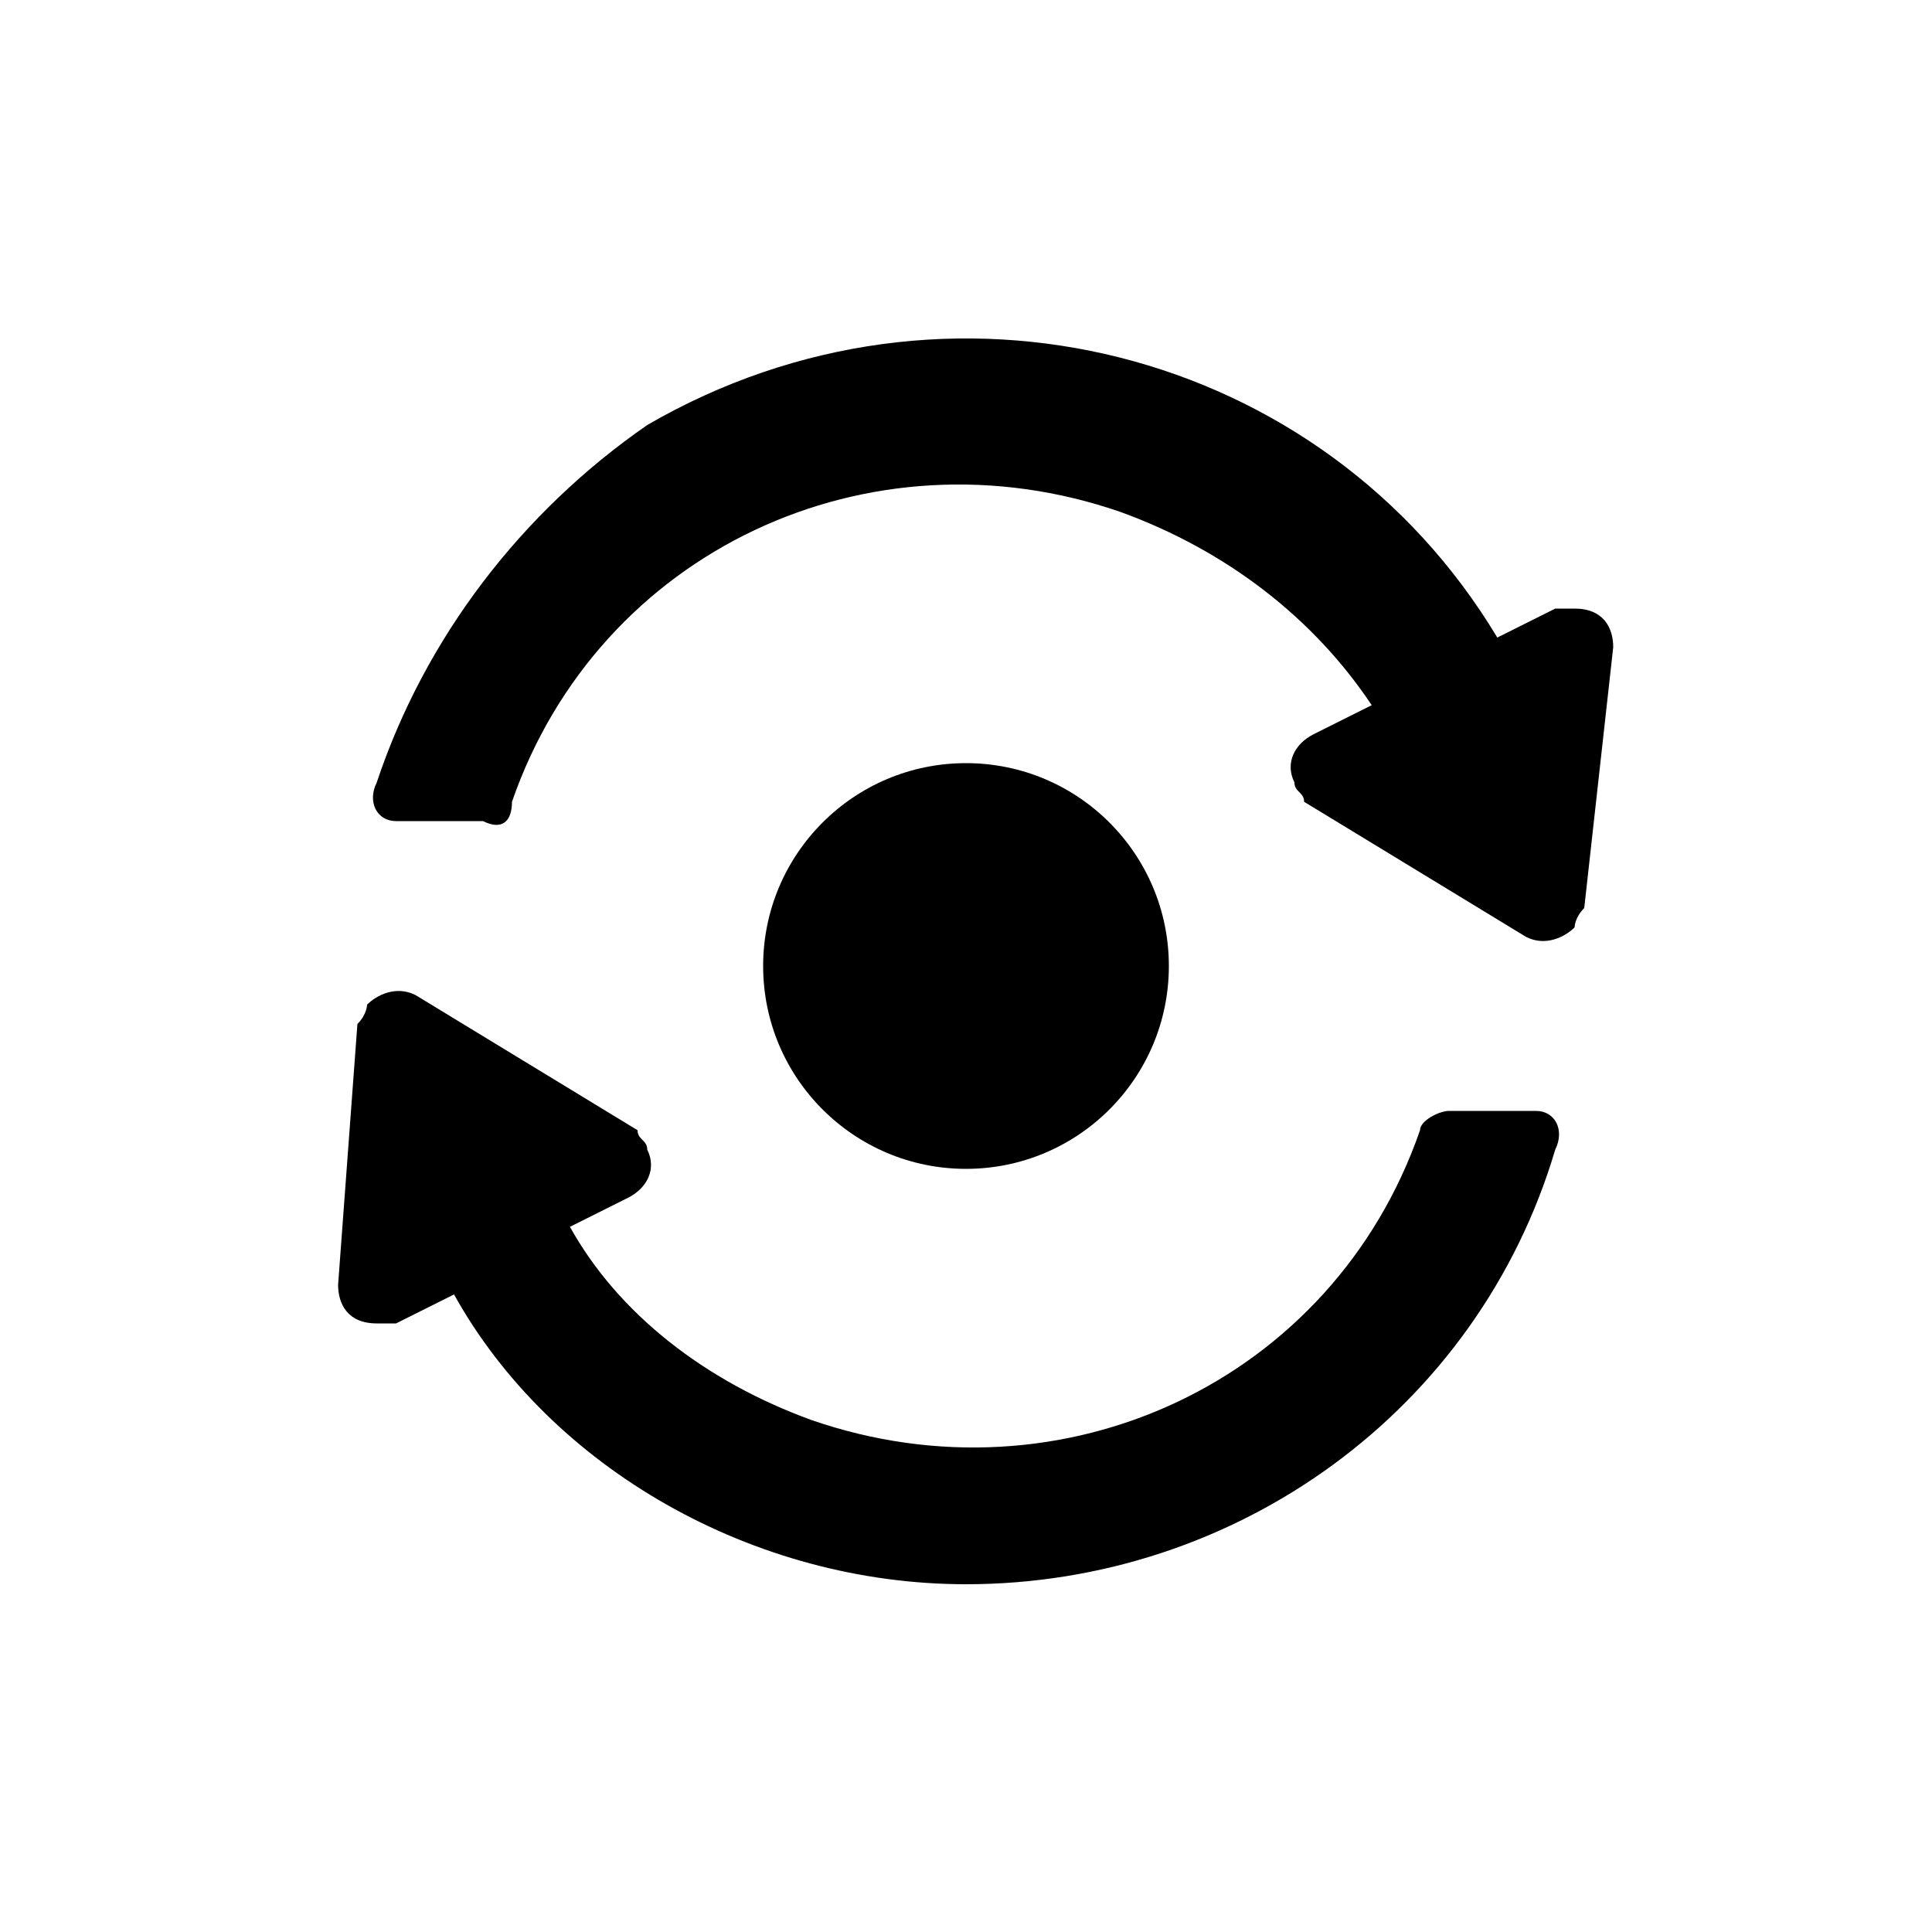 <svg enable-background="new 0 0 20 20" viewBox="0 0 20 20" xmlns="http://www.w3.org/2000/svg"><path d="m5.3 8.3c.9-2.6 3.7-3.9 6.3-3 1.1.4 2 1.1 2.6 2l-.6.3c-.2.1-.3.3-.2.5 0 .1.1.1.1.2l2.3 1.4c.2.1.4 0 .5-.1 0 0 0-.1.1-.2l.3-2.7c0-.2-.1-.4-.4-.4-.1 0-.1 0-.2 0l-.6.3c-1.8-3-5.7-4-8.8-2.2-1.3.9-2.3 2.2-2.8 3.7-.1.2 0 .4.2.4h.1.8c.2.1.3 0 .3-.2z"/><path d="m10 16.4c2.8 0 5.3-1.8 6.1-4.5.1-.2 0-.4-.2-.4h-.1-.8c-.1 0-.3.1-.3.2-.9 2.6-3.7 3.9-6.3 3-1.1-.4-2-1.1-2.5-2l.6-.3c.2-.1.3-.3.2-.5 0-.1-.1-.1-.1-.2l-2.3-1.4c-.2-.1-.4 0-.5.1 0 0 0 .1-.1.2l-.2 2.7c0 .2.1.4.4.4h.2l.6-.3c1 1.8 3.1 3 5.3 3z"/><circle cx="10" cy="10" r="2.1"/></svg>